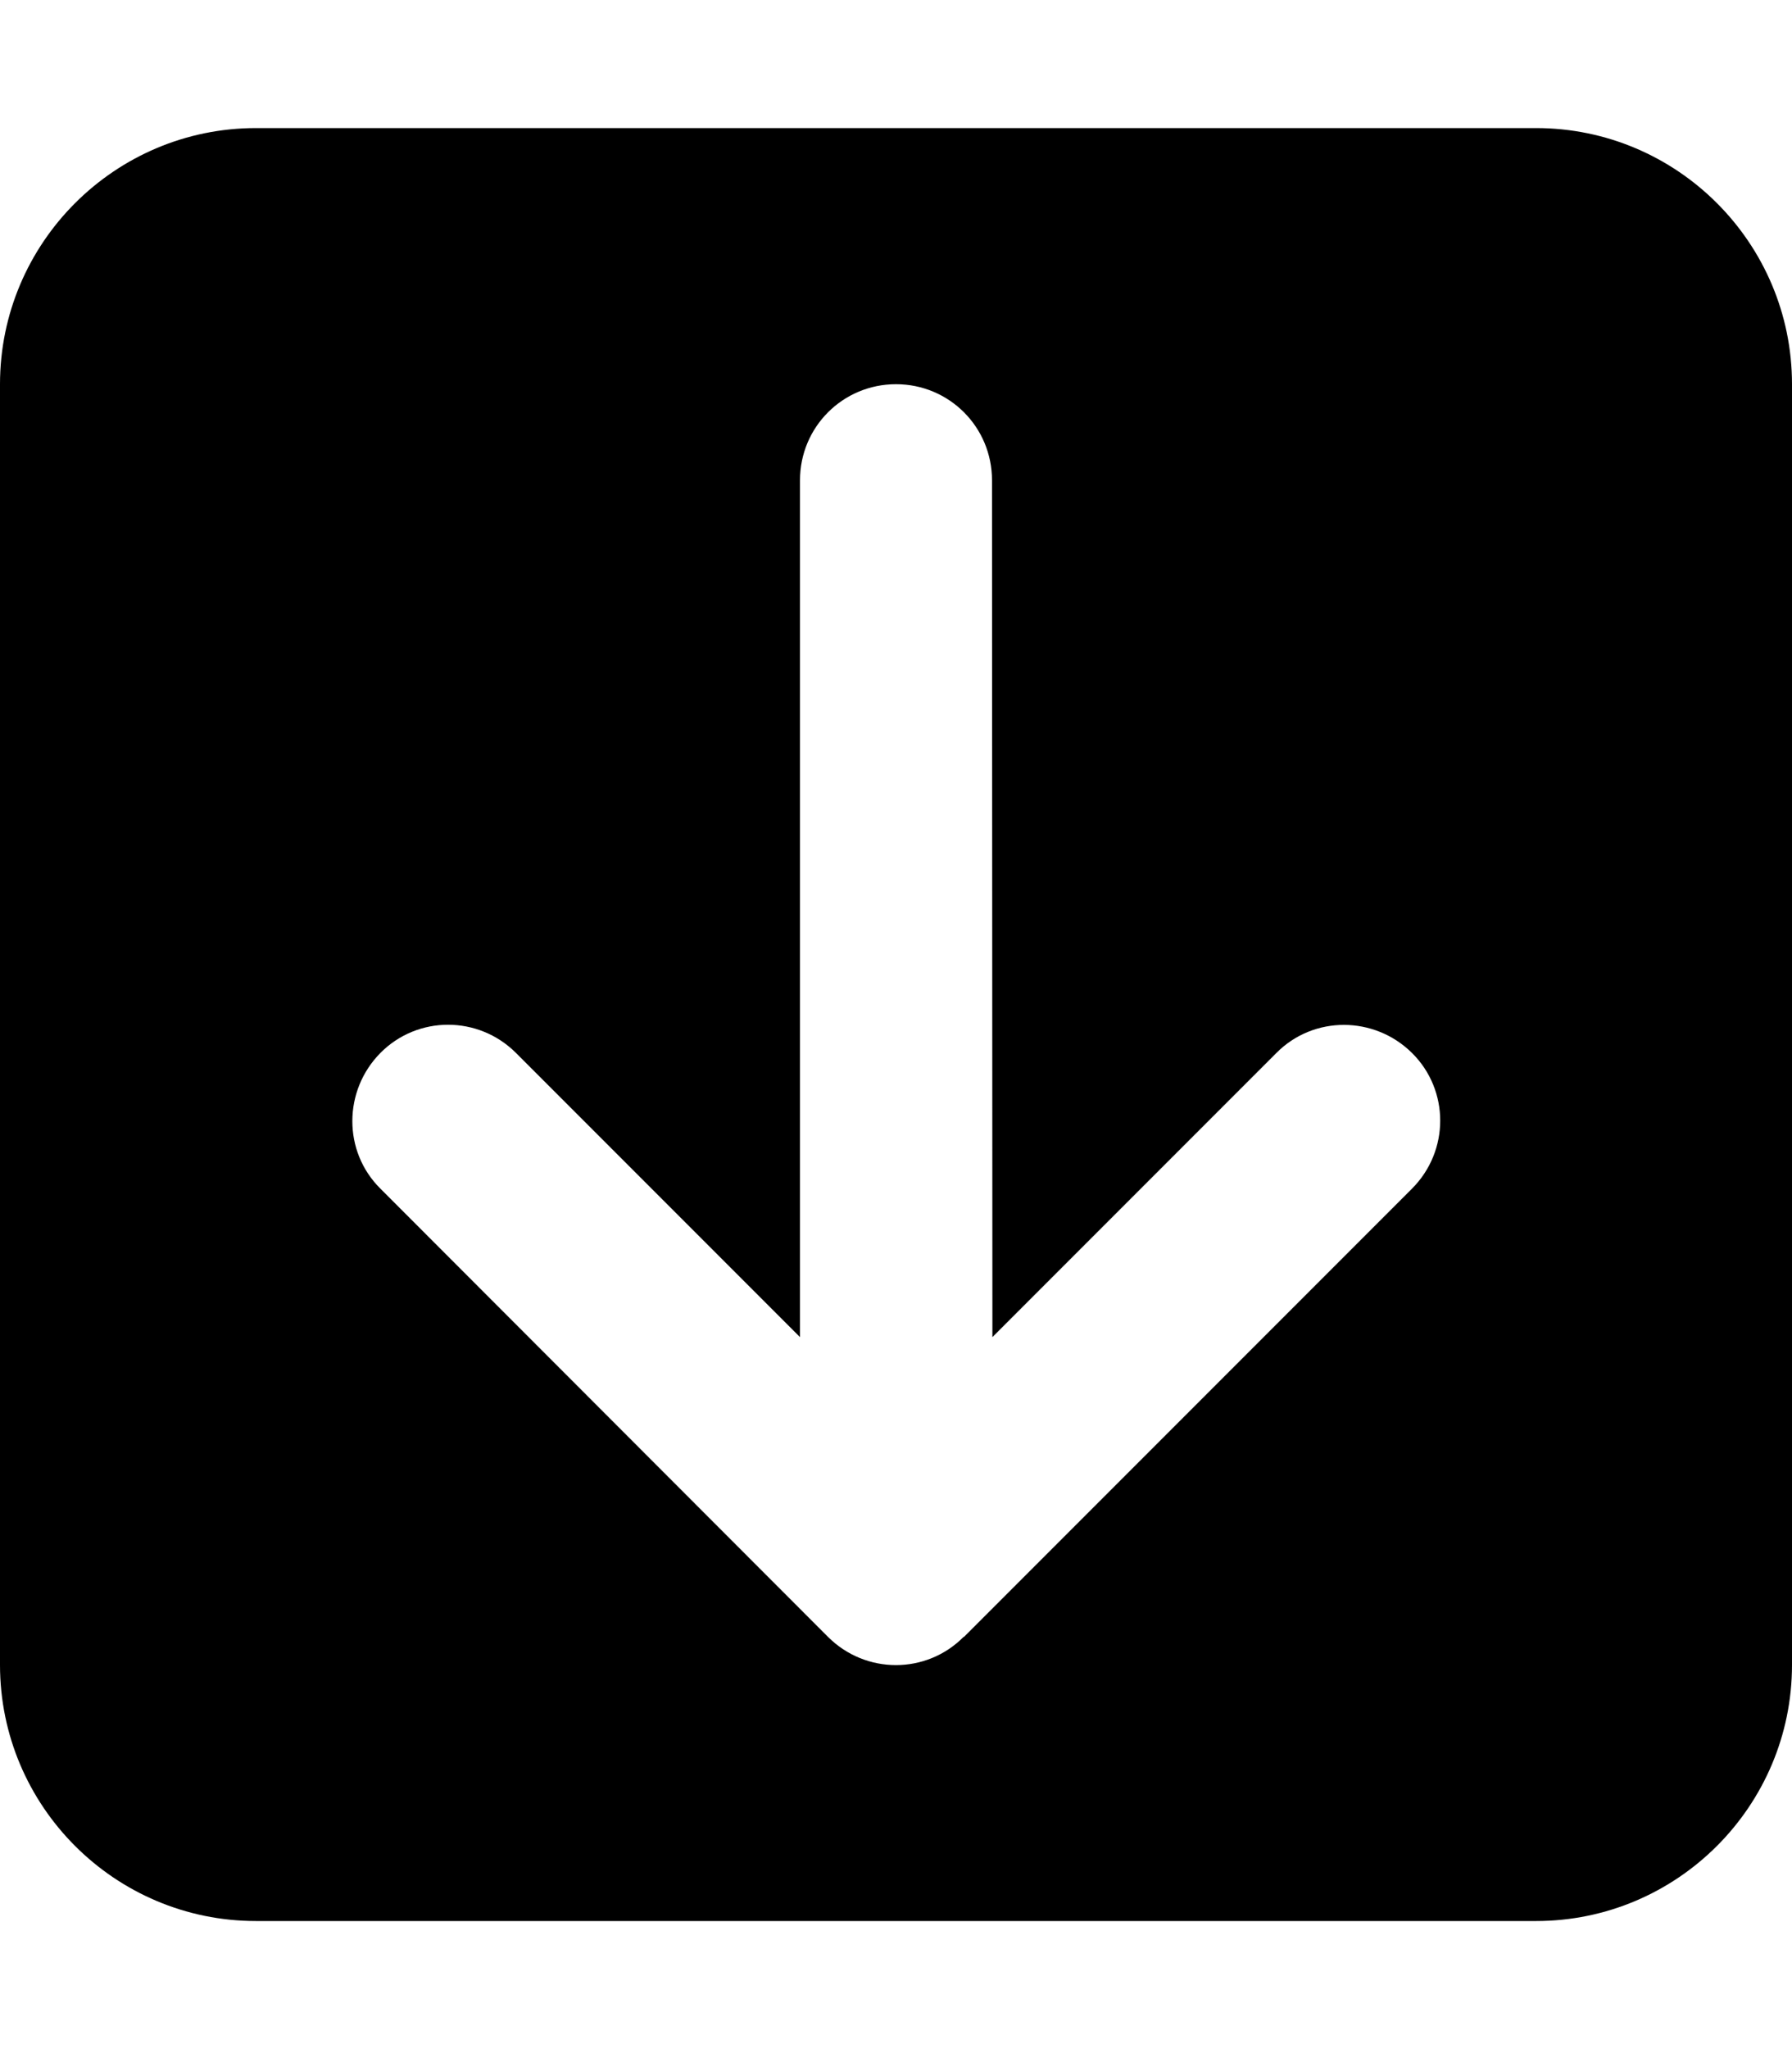 <svg xmlns="http://www.w3.org/2000/svg" viewBox="0 0 448 512"><!--! Font Awesome Pro 6.7.1 by @fontawesome - https://fontawesome.com License - https://fontawesome.com/license (Commercial License) Copyright 2024 Fonticons, Inc. --><path d="M64 480c-35.3 0-64-28.7-64-64L0 96C0 60.7 28.7 32 64 32l320 0c35.3 0 64 28.7 64 64l0 320c0 35.3-28.7 64-64 64L64 480zm177-71L353 297c9.4-9.4 9.4-24.6 0-33.9s-24.6-9.4-33.9 0l-71 71L248 120c0-13.3-10.7-24-24-24s-24 10.7-24 24l0 214.1-71-71c-9.4-9.4-24.6-9.4-33.9 0s-9.4 24.6 0 33.9L207 409c9.4 9.4 24.6 9.4 33.9 0z"/></svg>